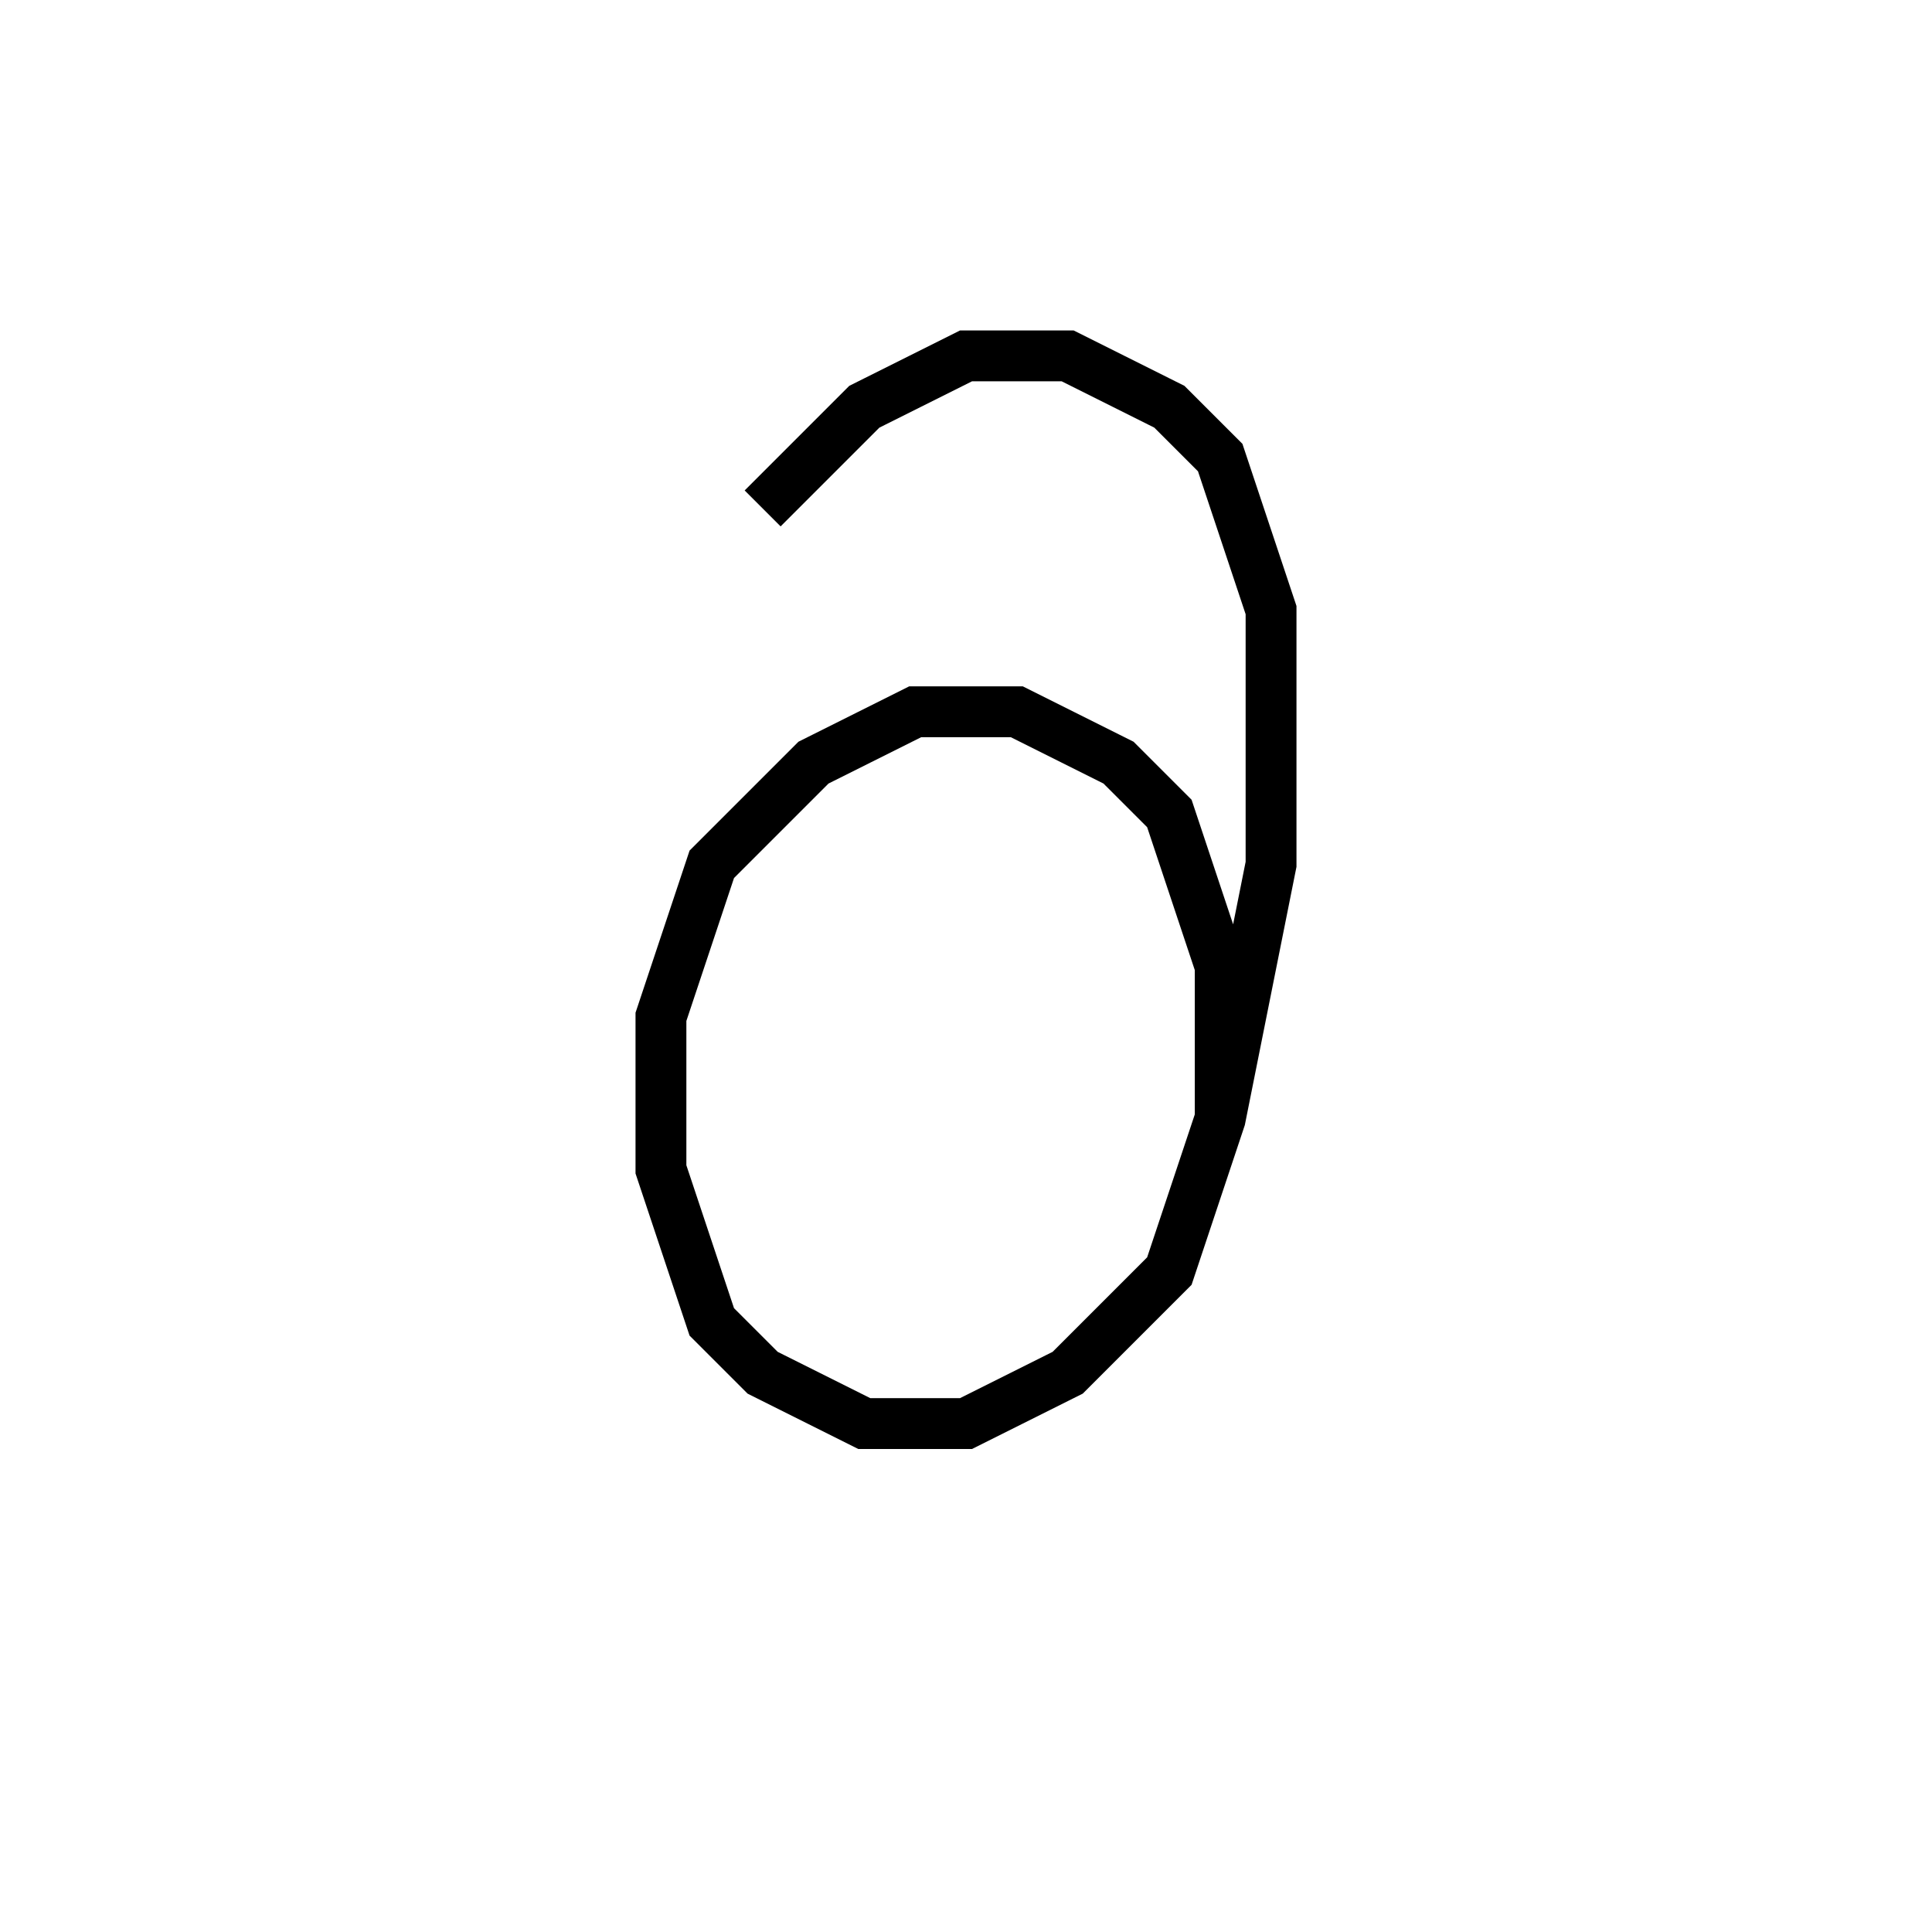 <svg xmlns='http://www.w3.org/2000/svg' 
xmlns:xlink='http://www.w3.org/1999/xlink' 
viewBox = '-19 -19 38 38' >
<path d = '
	M 5, 3
	L 5, 0
	L 4, -3
	L 3, -4
	L 1, -5
	L -1, -5
	L -3, -4
	L -5, -2
	L -6, 1
	L -6, 4
	L -5, 7
	L -4, 8
	L -2, 9
	L 0, 9
	L 2, 8
	L 4, 6
	L 5, 3
	L 6, -2
	L 6, -7
	L 5, -10
	L 4, -11
	L 2, -12
	L 0, -12
	L -2, -11
	L -4, -9

' fill='none' stroke='black' />
</svg>